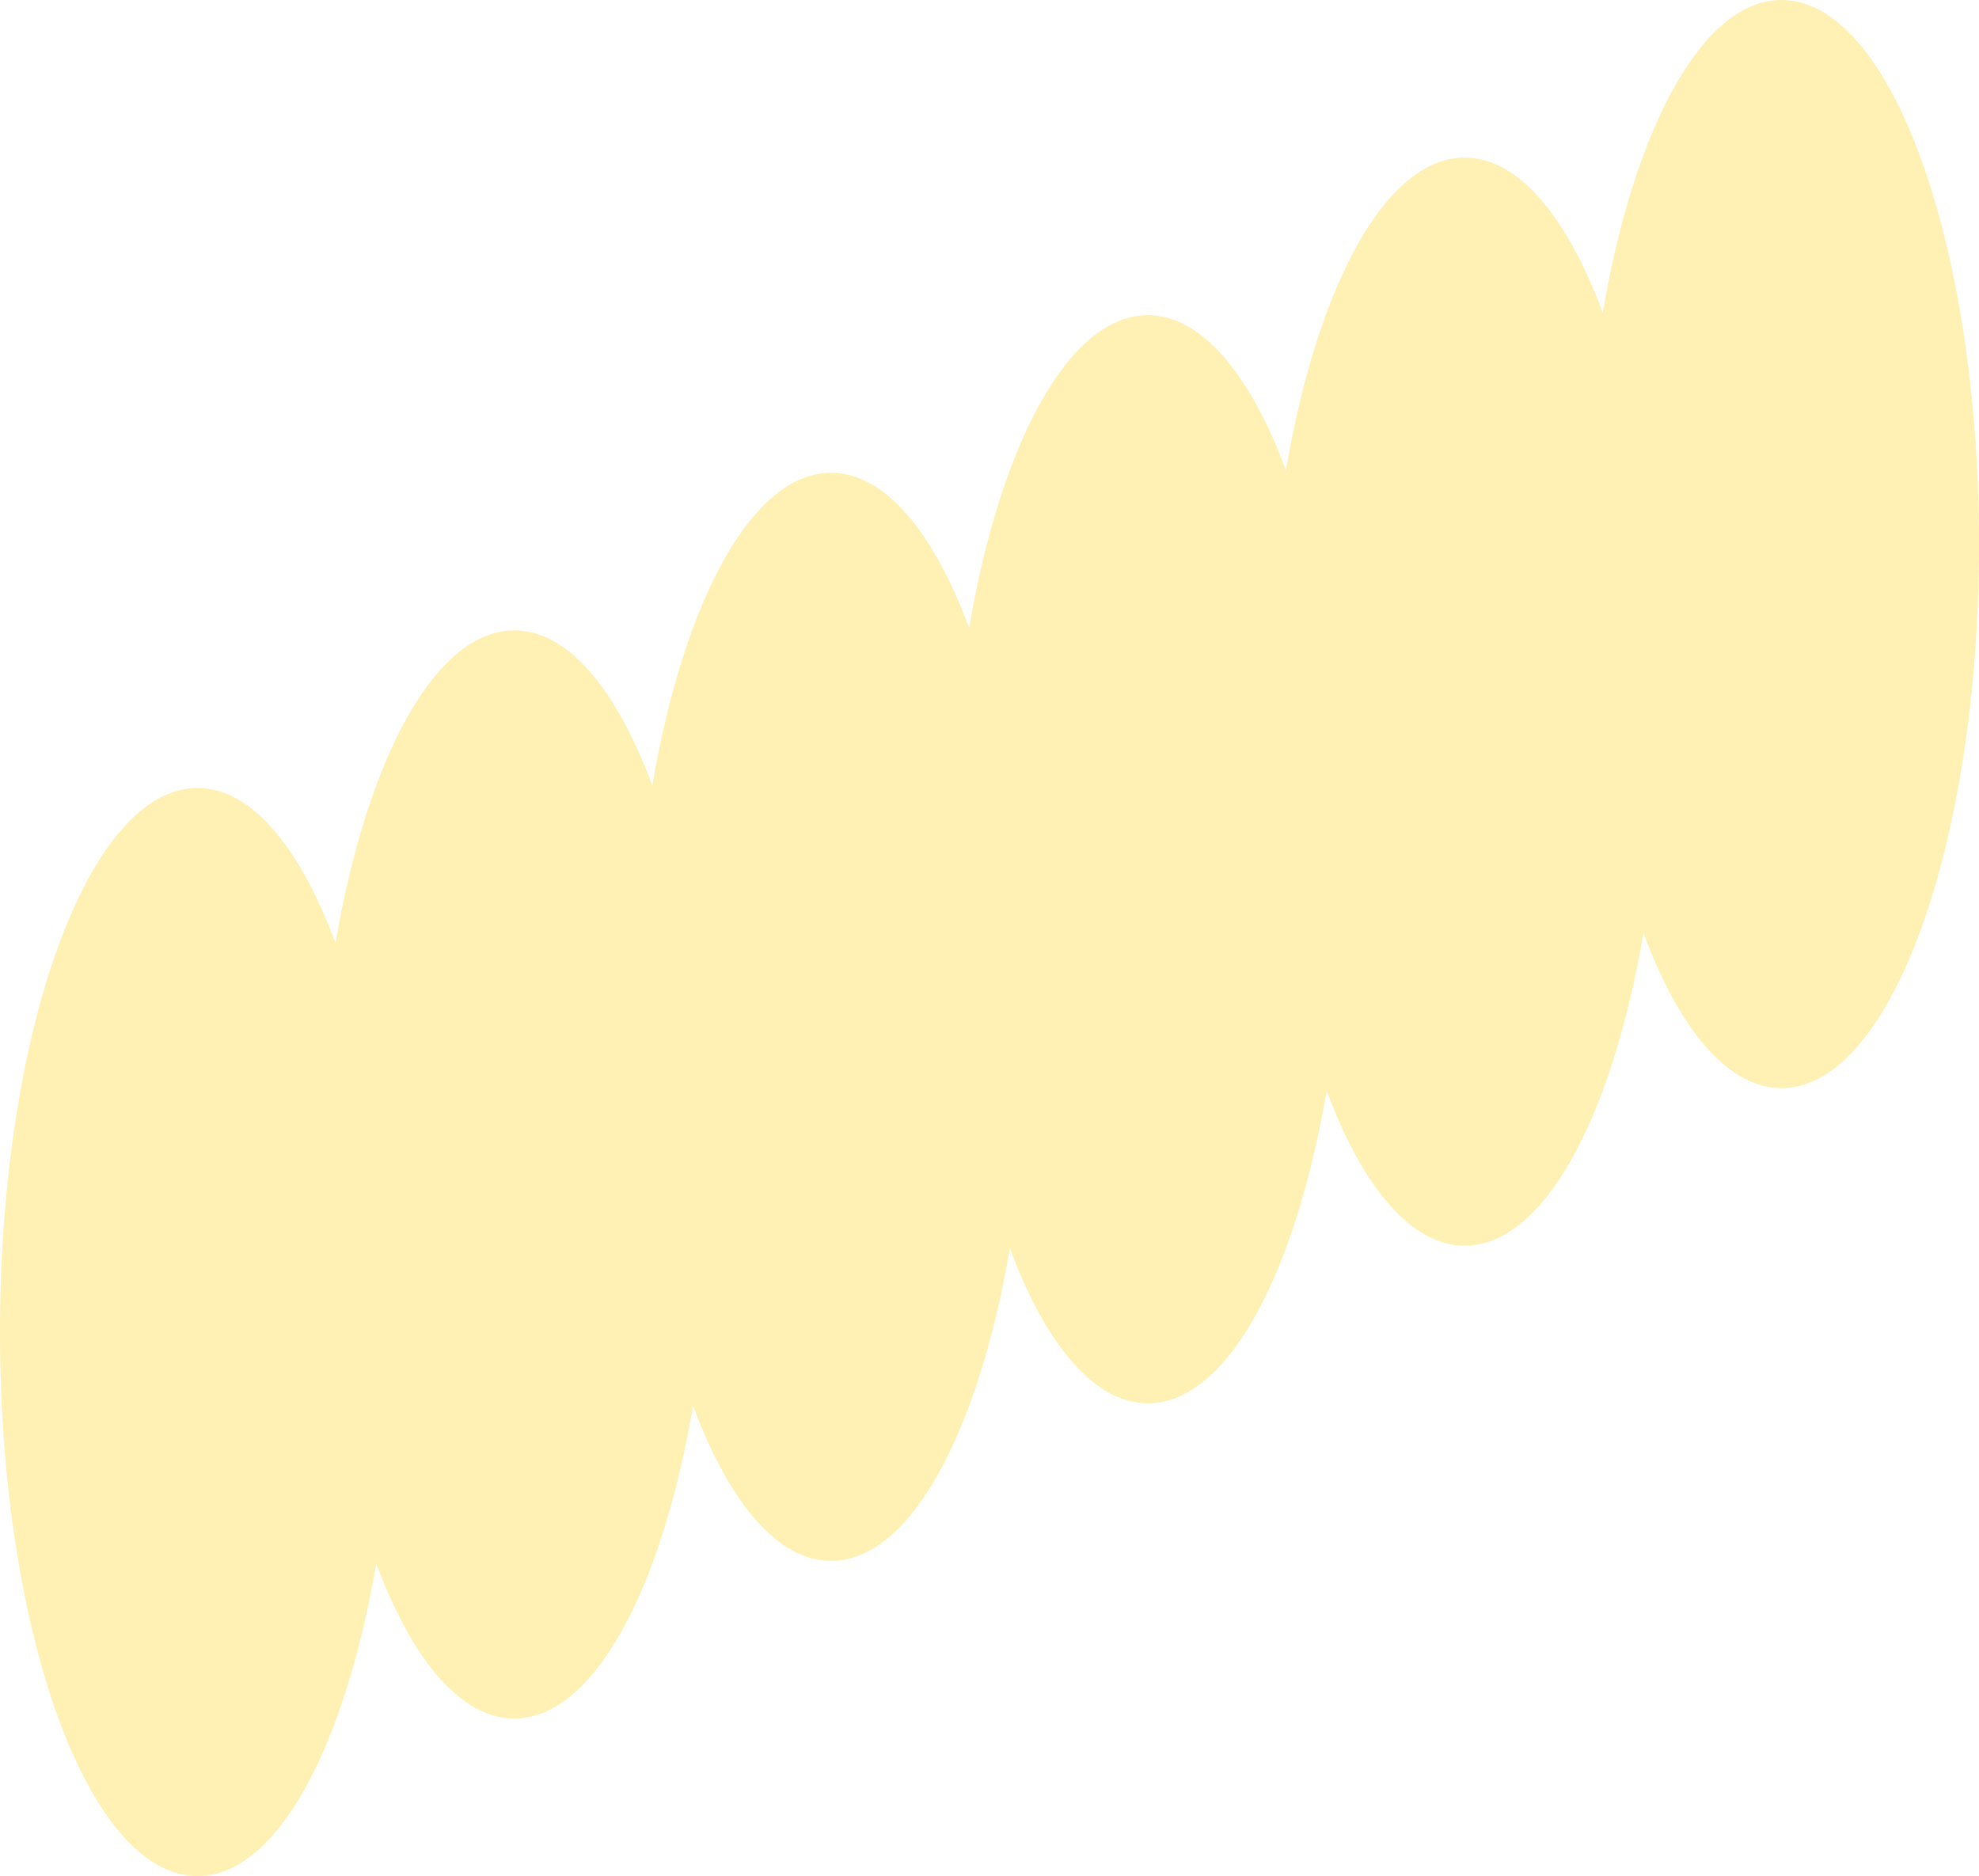 <svg width="77" height="73" viewBox="0 0 77 73" fill="none" xmlns="http://www.w3.org/2000/svg">
<path opacity="0.3" d="M69.315 0C66.242 0 63.589 4.974 62.36 12.166C60.974 8.434 59.079 6.132 56.989 6.132C53.916 6.132 51.263 11.106 50.033 18.298C48.647 14.566 46.753 12.264 44.663 12.264C41.59 12.264 38.937 17.238 37.707 24.43C36.321 20.698 34.427 18.396 32.337 18.396C29.264 18.396 26.61 23.37 25.381 30.562C23.995 26.83 22.101 24.528 20.011 24.528C16.938 24.528 14.284 29.502 13.055 36.694C11.669 32.962 9.774 30.66 7.685 30.66C3.442 30.66 0 40.136 0 51.83C0 63.523 3.442 73 7.685 73C10.758 73 13.411 68.025 14.64 60.834C16.026 64.566 17.921 66.868 20.011 66.868C23.084 66.868 25.737 61.894 26.966 54.702C28.353 58.434 30.247 60.736 32.337 60.736C35.41 60.736 38.063 55.762 39.293 48.57C40.679 52.302 42.573 54.604 44.663 54.604C47.736 54.604 50.389 49.63 51.619 42.438C53.005 46.17 54.9 48.472 56.989 48.472C60.062 48.472 62.716 43.498 63.945 36.306C65.331 40.038 67.226 42.34 69.315 42.34C73.558 42.34 77 32.864 77 21.17C77 9.477 73.562 0 69.315 0Z" fill="#FFCC00"/>
</svg>
